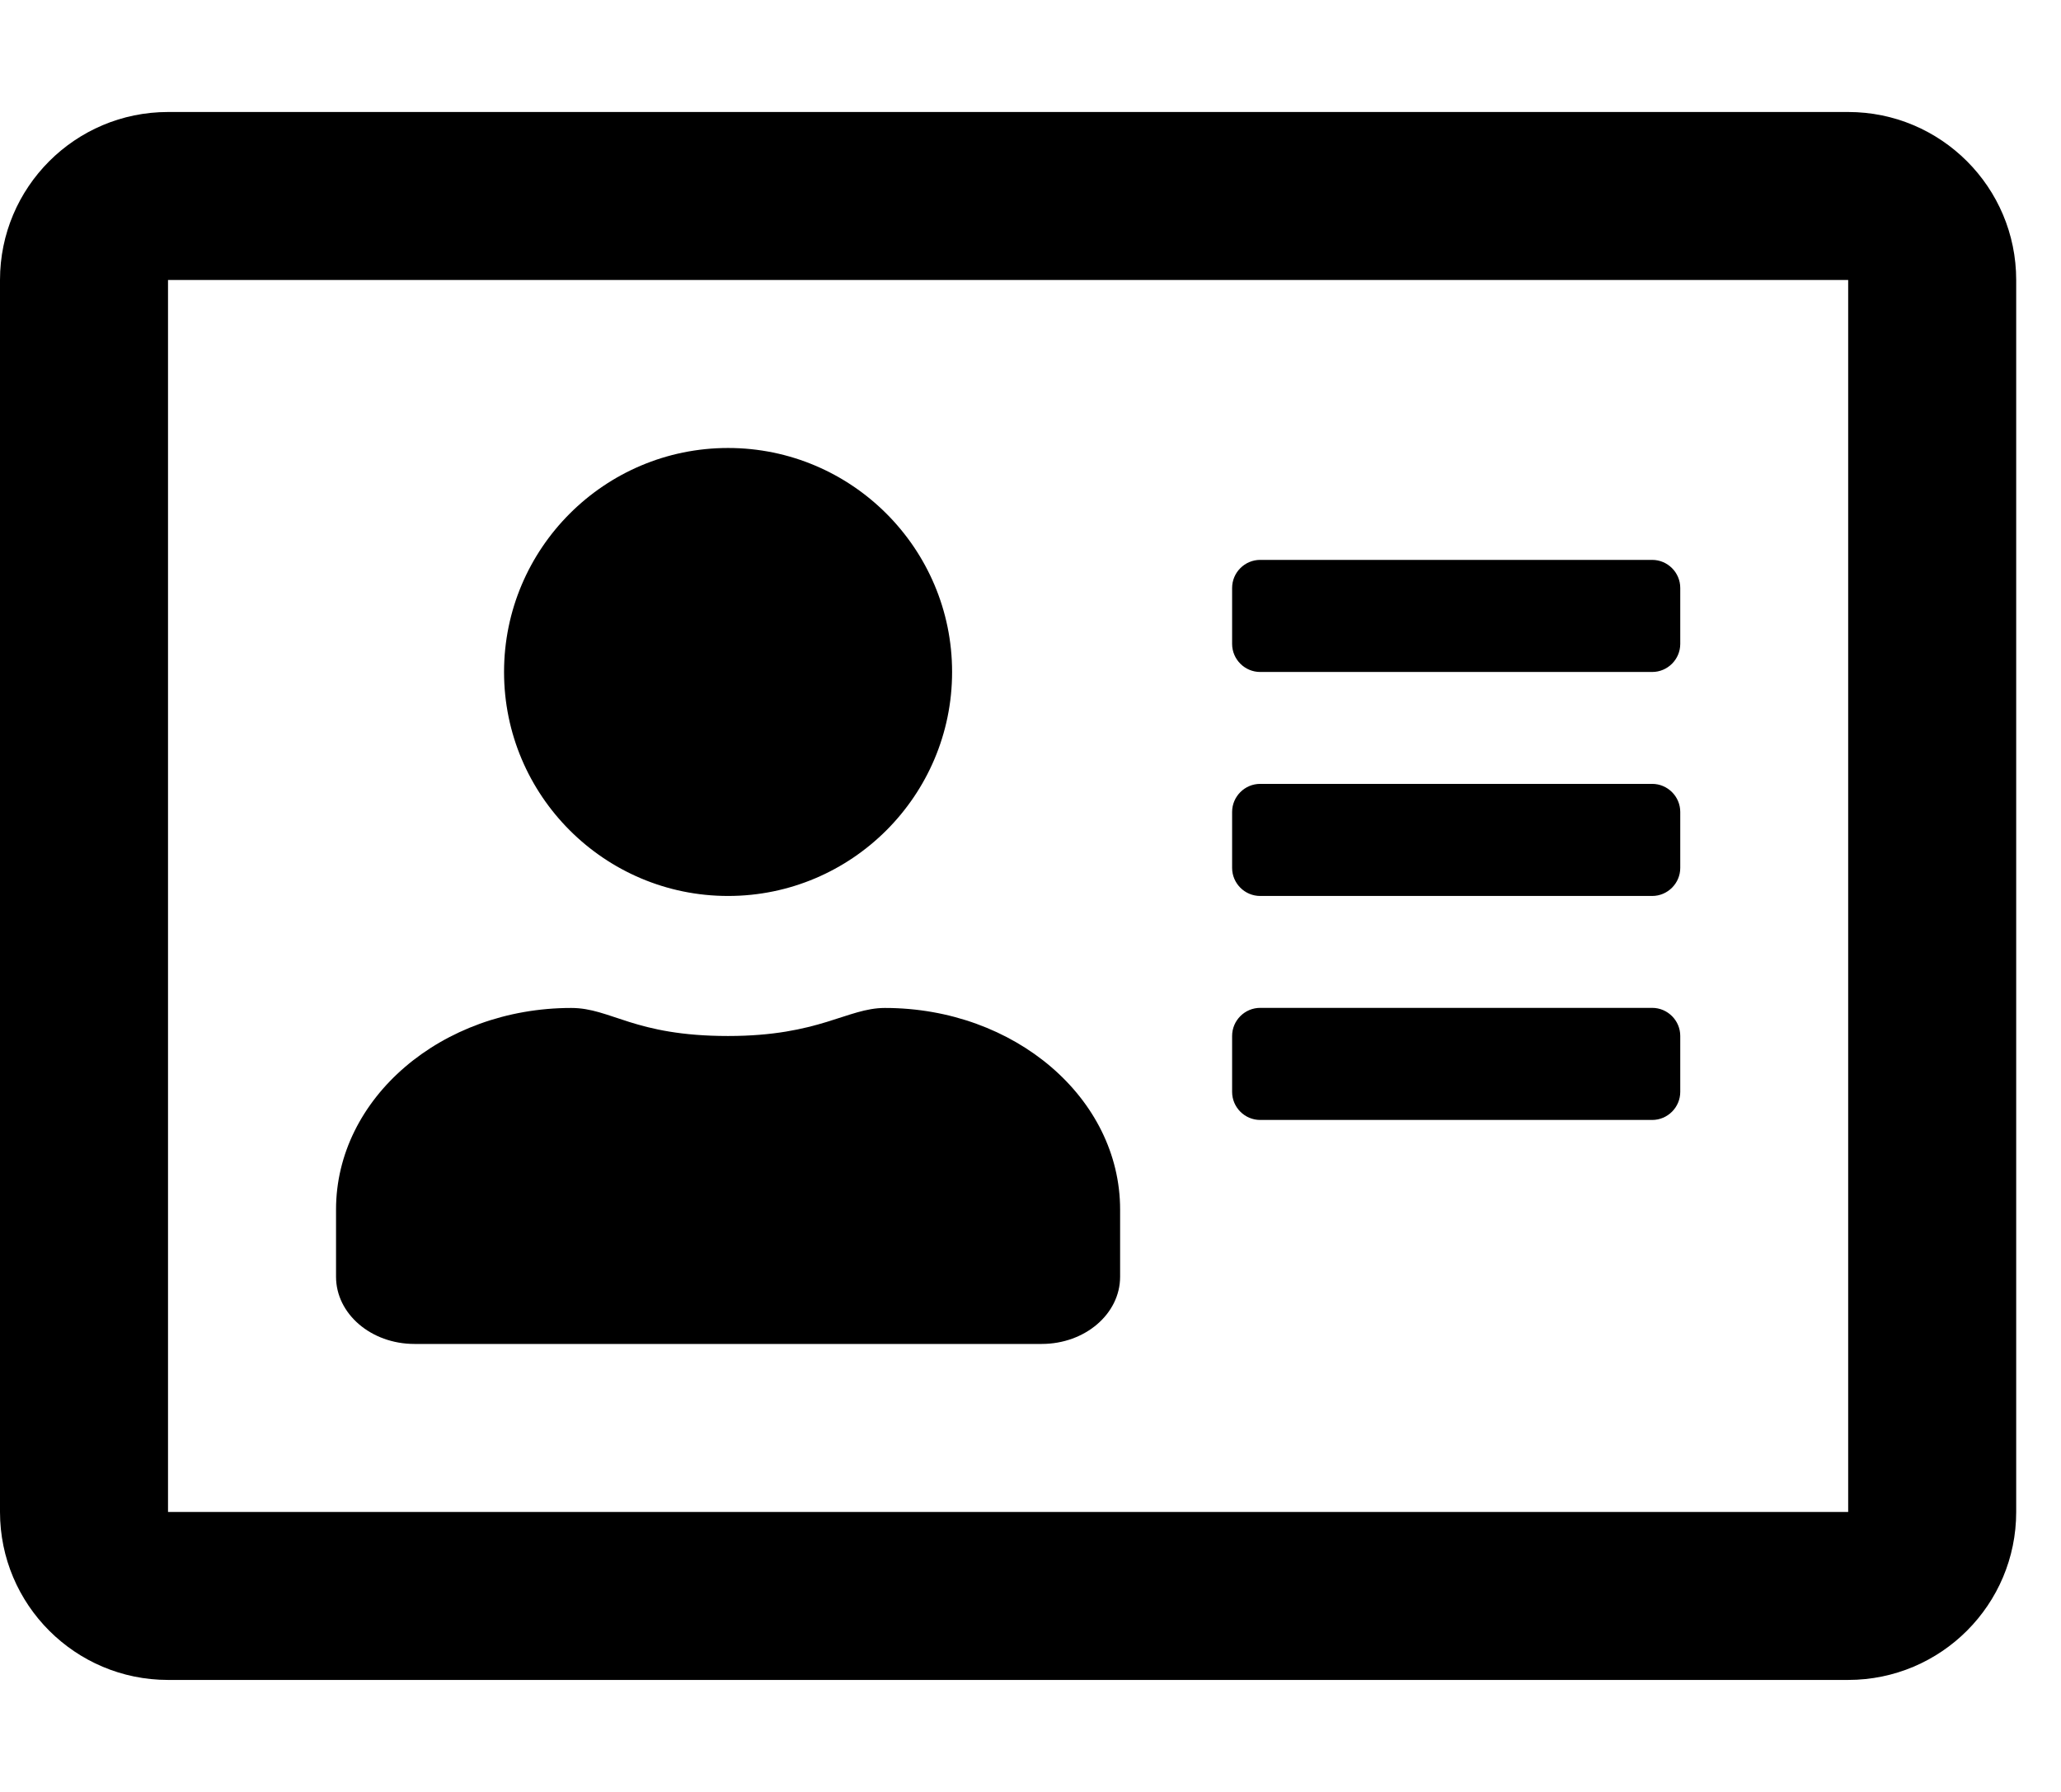 <!-- Generated by IcoMoon.io -->
<svg version="1.1" xmlns="http://www.w3.org/2000/svg" width="23" height="20" viewBox="0 0 23 20">
<title>address-card</title>
<path d="M20.625 1.25h-18.75c-1.035 0-1.875 0.84-1.875 1.875v13.75c0 1.035 0.84 1.875 1.875 1.875h18.75c1.035 0 1.875-0.84 1.875-1.875v-13.75c0-1.035-0.84-1.875-1.875-1.875zM20.625 16.875h-18.75v-13.75h18.75v13.75zM8.125 10c1.379 0 2.5-1.121 2.5-2.5s-1.121-2.5-2.5-2.5-2.5 1.121-2.5 2.5 1.121 2.5 2.5 2.5zM4.625 15h7c0.484 0 0.875-0.336 0.875-0.75v-0.75c0-1.242-1.176-2.25-2.625-2.25-0.422 0-0.73 0.313-1.75 0.313-1.051 0-1.305-0.313-1.75-0.313-1.449 0-2.625 1.008-2.625 2.25v0.75c0 0.414 0.391 0.75 0.875 0.75zM14.063 12.5h4.375c0.172 0 0.313-0.141 0.313-0.313v-0.625c0-0.172-0.141-0.313-0.313-0.313h-4.375c-0.172 0-0.313 0.141-0.313 0.313v0.625c0 0.172 0.141 0.313 0.313 0.313zM14.063 10h4.375c0.172 0 0.313-0.141 0.313-0.313v-0.625c0-0.172-0.141-0.313-0.313-0.313h-4.375c-0.172 0-0.313 0.141-0.313 0.313v0.625c0 0.172 0.141 0.313 0.313 0.313zM14.063 7.5h4.375c0.172 0 0.313-0.141 0.313-0.313v-0.625c0-0.172-0.141-0.313-0.313-0.313h-4.375c-0.172 0-0.313 0.141-0.313 0.313v0.625c0 0.172 0.141 0.313 0.313 0.313z"></path>
</svg>
